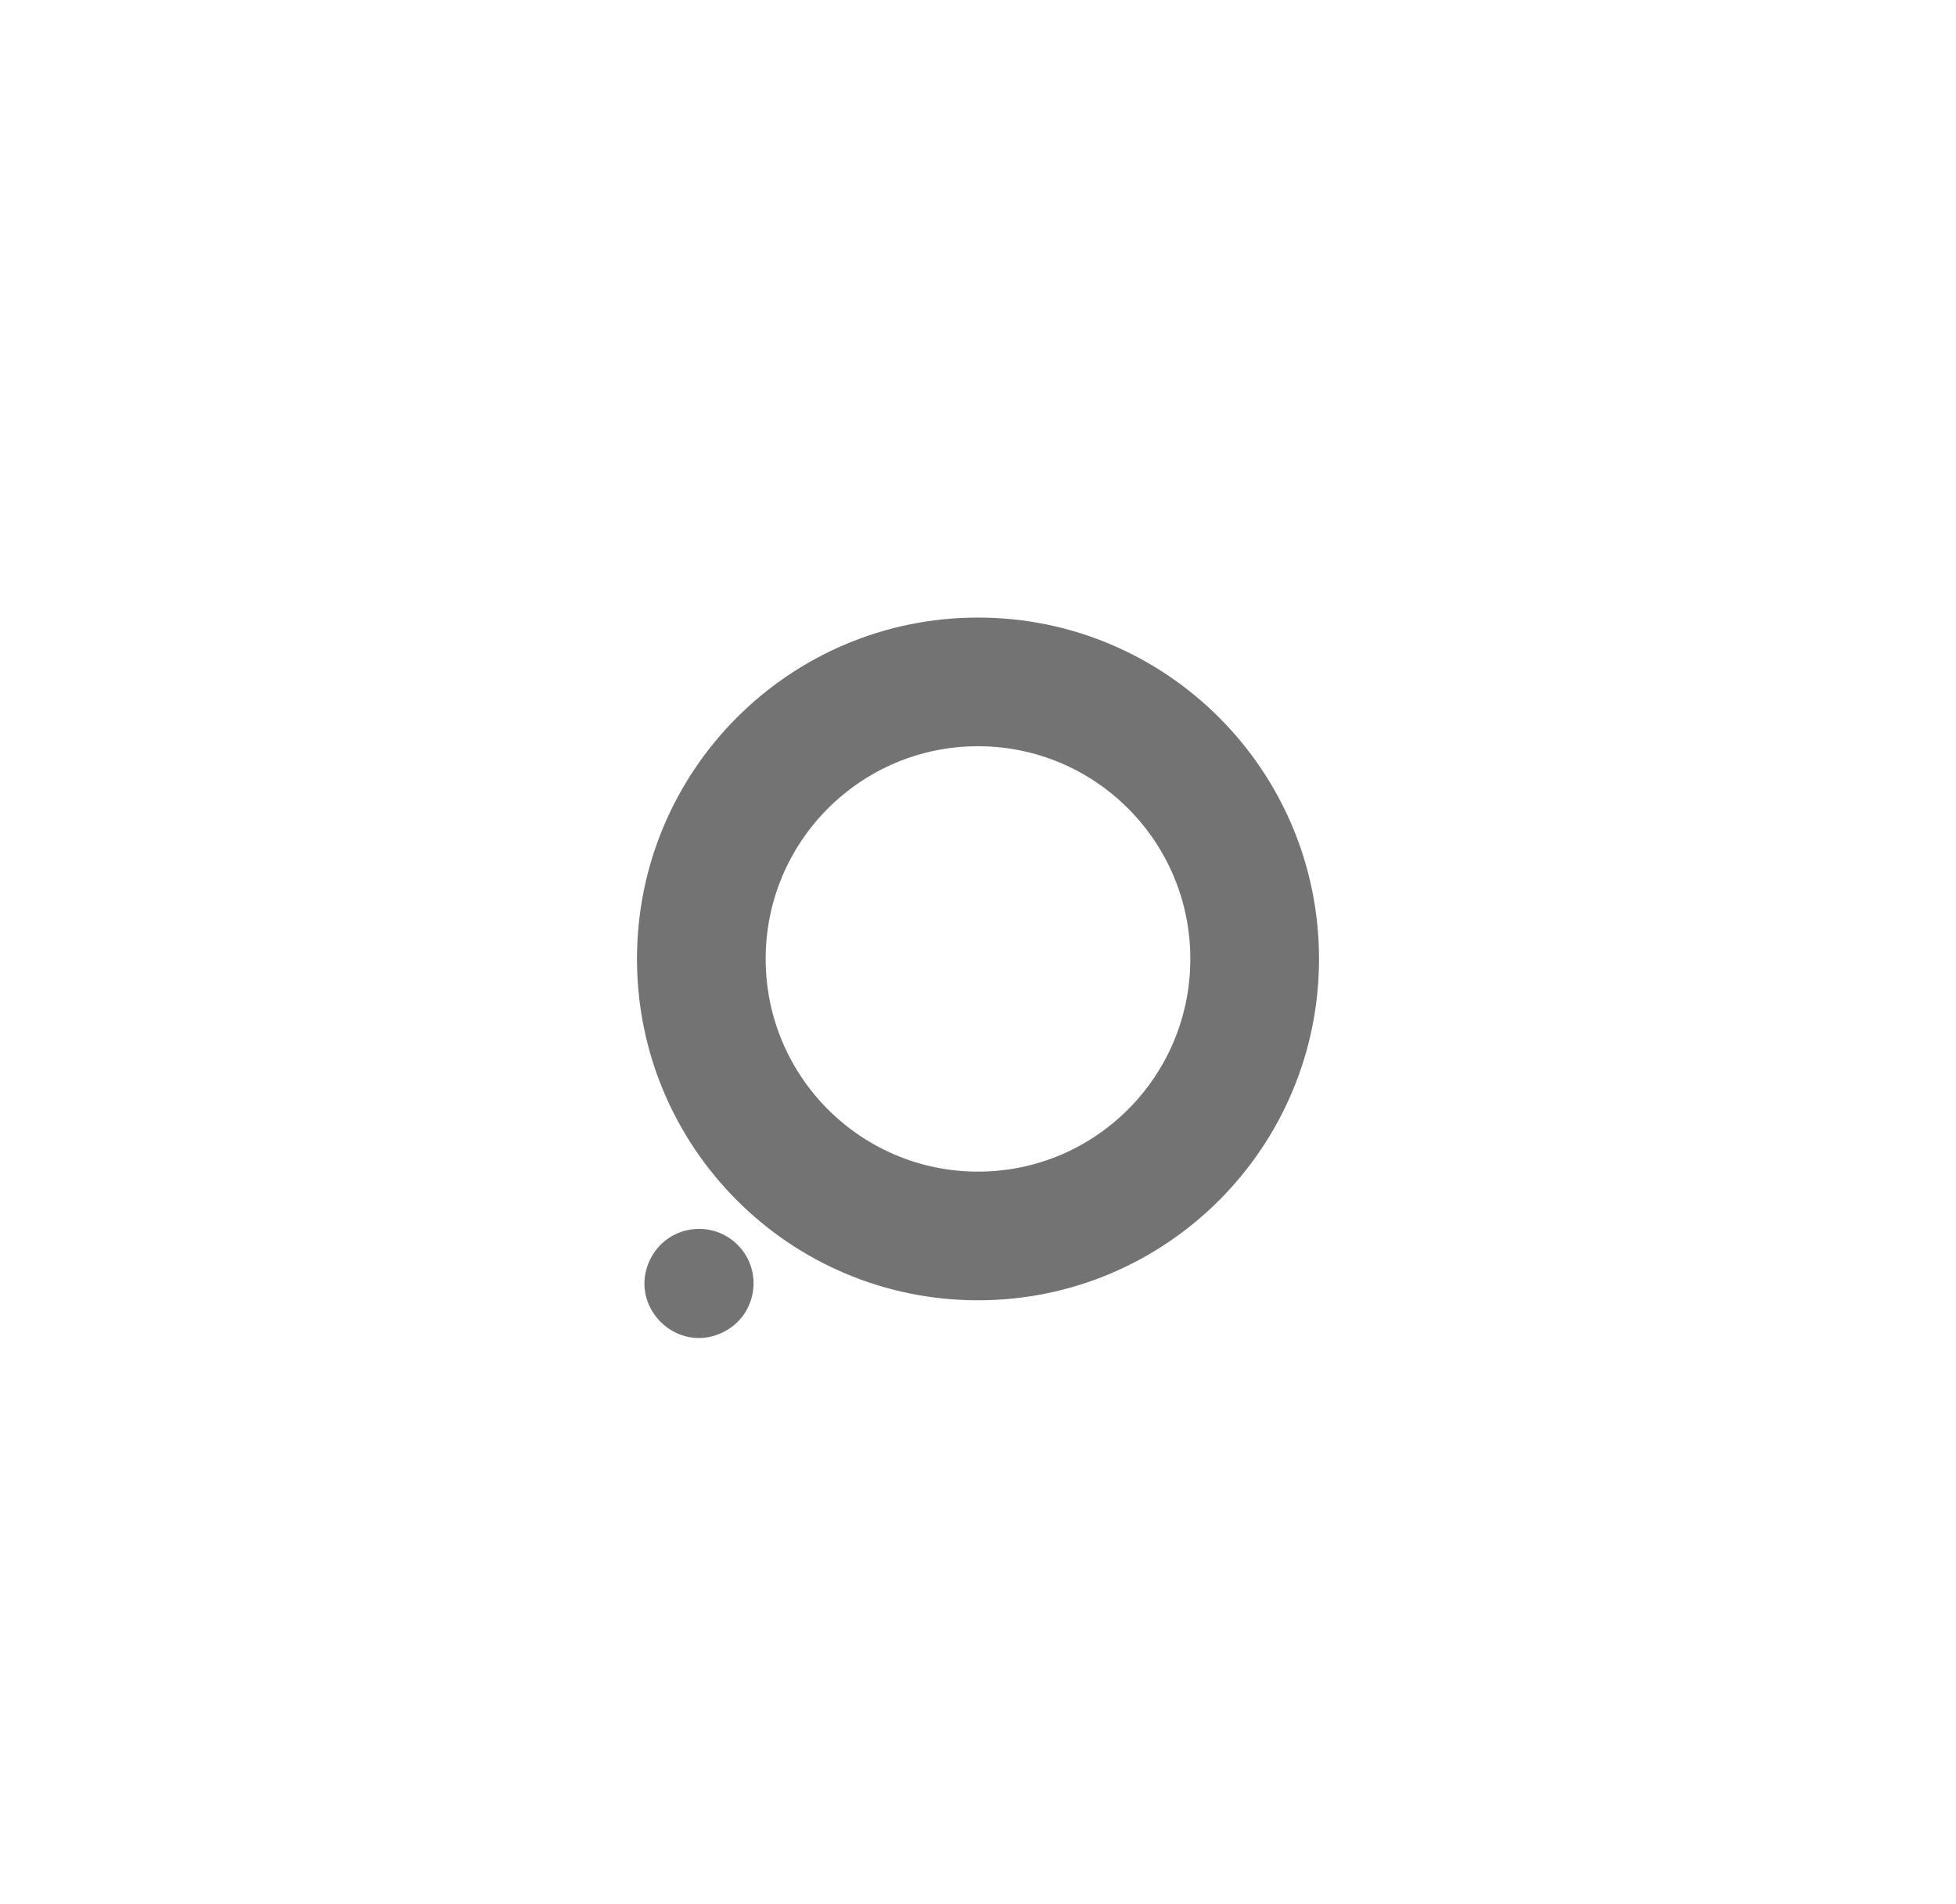 <svg width="76" height="74" viewBox="0 0 76 74" fill="none" xmlns="http://www.w3.org/2000/svg">
<g filter="url(#filter0_dd_1428_22983)">
<path fill-rule="evenodd" clip-rule="evenodd" d="M46.25 37.266C46.25 41.837 42.551 45.532 38 45.532C33.449 45.532 29.75 41.837 29.75 37.266C29.75 32.695 33.449 29 38 29C42.551 29 46.25 32.695 46.25 37.266ZM51.25 37.266C51.25 44.592 45.318 50.532 38 50.532C30.682 50.532 24.75 44.592 24.75 37.266C24.75 29.939 30.682 24 38 24C45.318 24 51.25 29.939 51.25 37.266ZM28.66 48.378C27.639 47.356 25.916 47.635 25.27 48.928C24.361 50.748 26.292 52.677 28.111 51.766C29.401 51.12 29.68 49.4 28.66 48.378Z" fill="#737373"/>
</g>
<defs>
<filter id="filter0_dd_1428_22983" x="0.75" y="0" width="74.5" height="76" filterUnits="userSpaceOnUse" color-interpolation-filters="sRGB">
<feFlood flood-opacity="0" result="BackgroundImageFix"/>
<feColorMatrix in="SourceAlpha" type="matrix" values="0 0 0 0 0 0 0 0 0 0 0 0 0 0 0 0 0 0 127 0" result="hardAlpha"/>
<feOffset dx="-8" dy="-8"/>
<feGaussianBlur stdDeviation="8"/>
<feComposite in2="hardAlpha" operator="out"/>
<feColorMatrix type="matrix" values="0 0 0 0 1 0 0 0 0 1 0 0 0 0 1 0 0 0 1 0"/>
<feBlend mode="normal" in2="BackgroundImageFix" result="effect1_dropShadow_1428_22983"/>
<feColorMatrix in="SourceAlpha" type="matrix" values="0 0 0 0 0 0 0 0 0 0 0 0 0 0 0 0 0 0 127 0" result="hardAlpha"/>
<feOffset dx="8" dy="8"/>
<feGaussianBlur stdDeviation="8"/>
<feComposite in2="hardAlpha" operator="out"/>
<feColorMatrix type="matrix" values="0 0 0 0 0.79 0 0 0 0 0.85 0 0 0 0 0.91 0 0 0 1 0"/>
<feBlend mode="normal" in2="effect1_dropShadow_1428_22983" result="effect2_dropShadow_1428_22983"/>
<feBlend mode="normal" in="SourceGraphic" in2="effect2_dropShadow_1428_22983" result="shape"/>
</filter>
</defs>
</svg>
